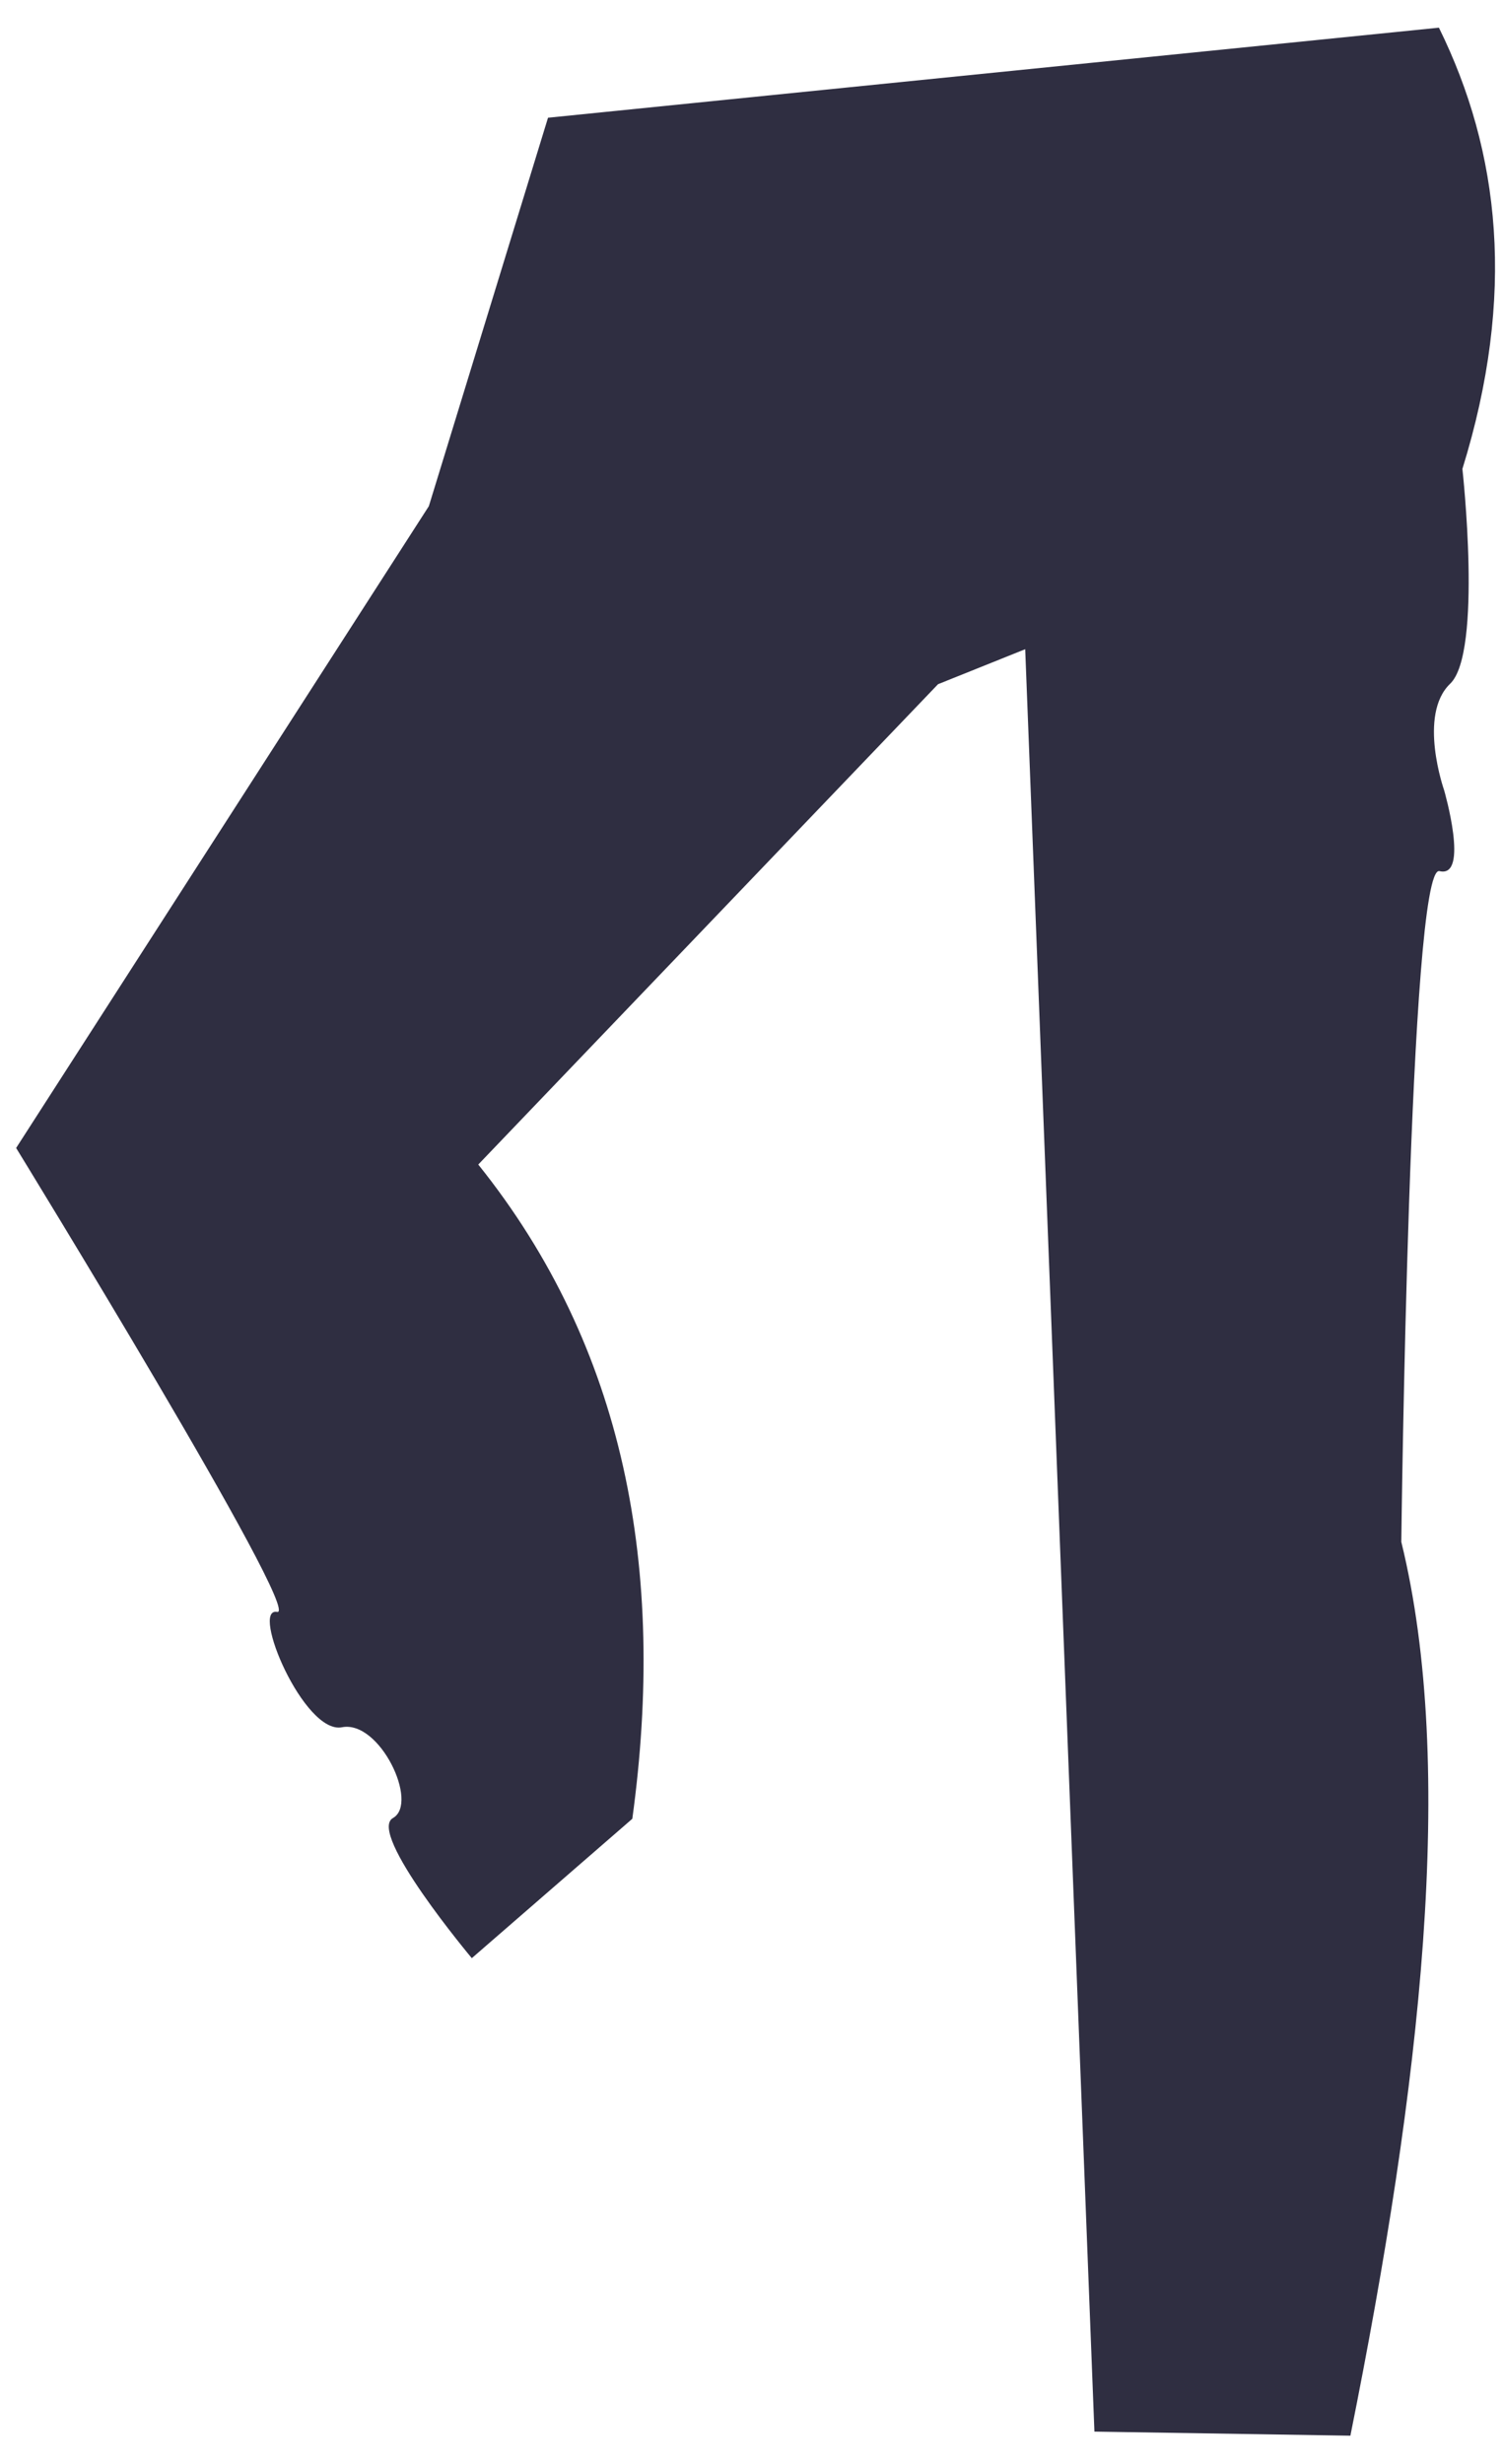 <svg width="50" height="82" viewBox="0 0 50 82" fill="none" xmlns="http://www.w3.org/2000/svg">
<path d="M47.9 0.921L18.243 3.918L14.276 16.845L0.537 38.204C0.537 38.204 10.124 53.814 9.224 53.644C8.323 53.474 10.123 57.729 11.383 57.482C12.643 57.235 13.954 60.009 13.082 60.502C12.211 60.996 15.706 65.166 15.706 65.166L21.049 60.528C22.185 52.236 20.812 44.856 15.921 38.755L31.226 22.77L34.128 21.605L36.432 80.922L44.953 81.058C47.304 69.356 48.486 58.825 46.648 51.312C46.648 51.312 46.912 28.743 47.919 28.99C48.927 29.237 48.073 26.296 48.073 26.296C48.073 26.296 47.19 23.792 48.275 22.753C49.359 21.715 48.682 15.605 48.682 15.605C50.474 9.823 49.934 5.049 47.9 0.921Z" fill="#2F2E41"/>
</svg>

